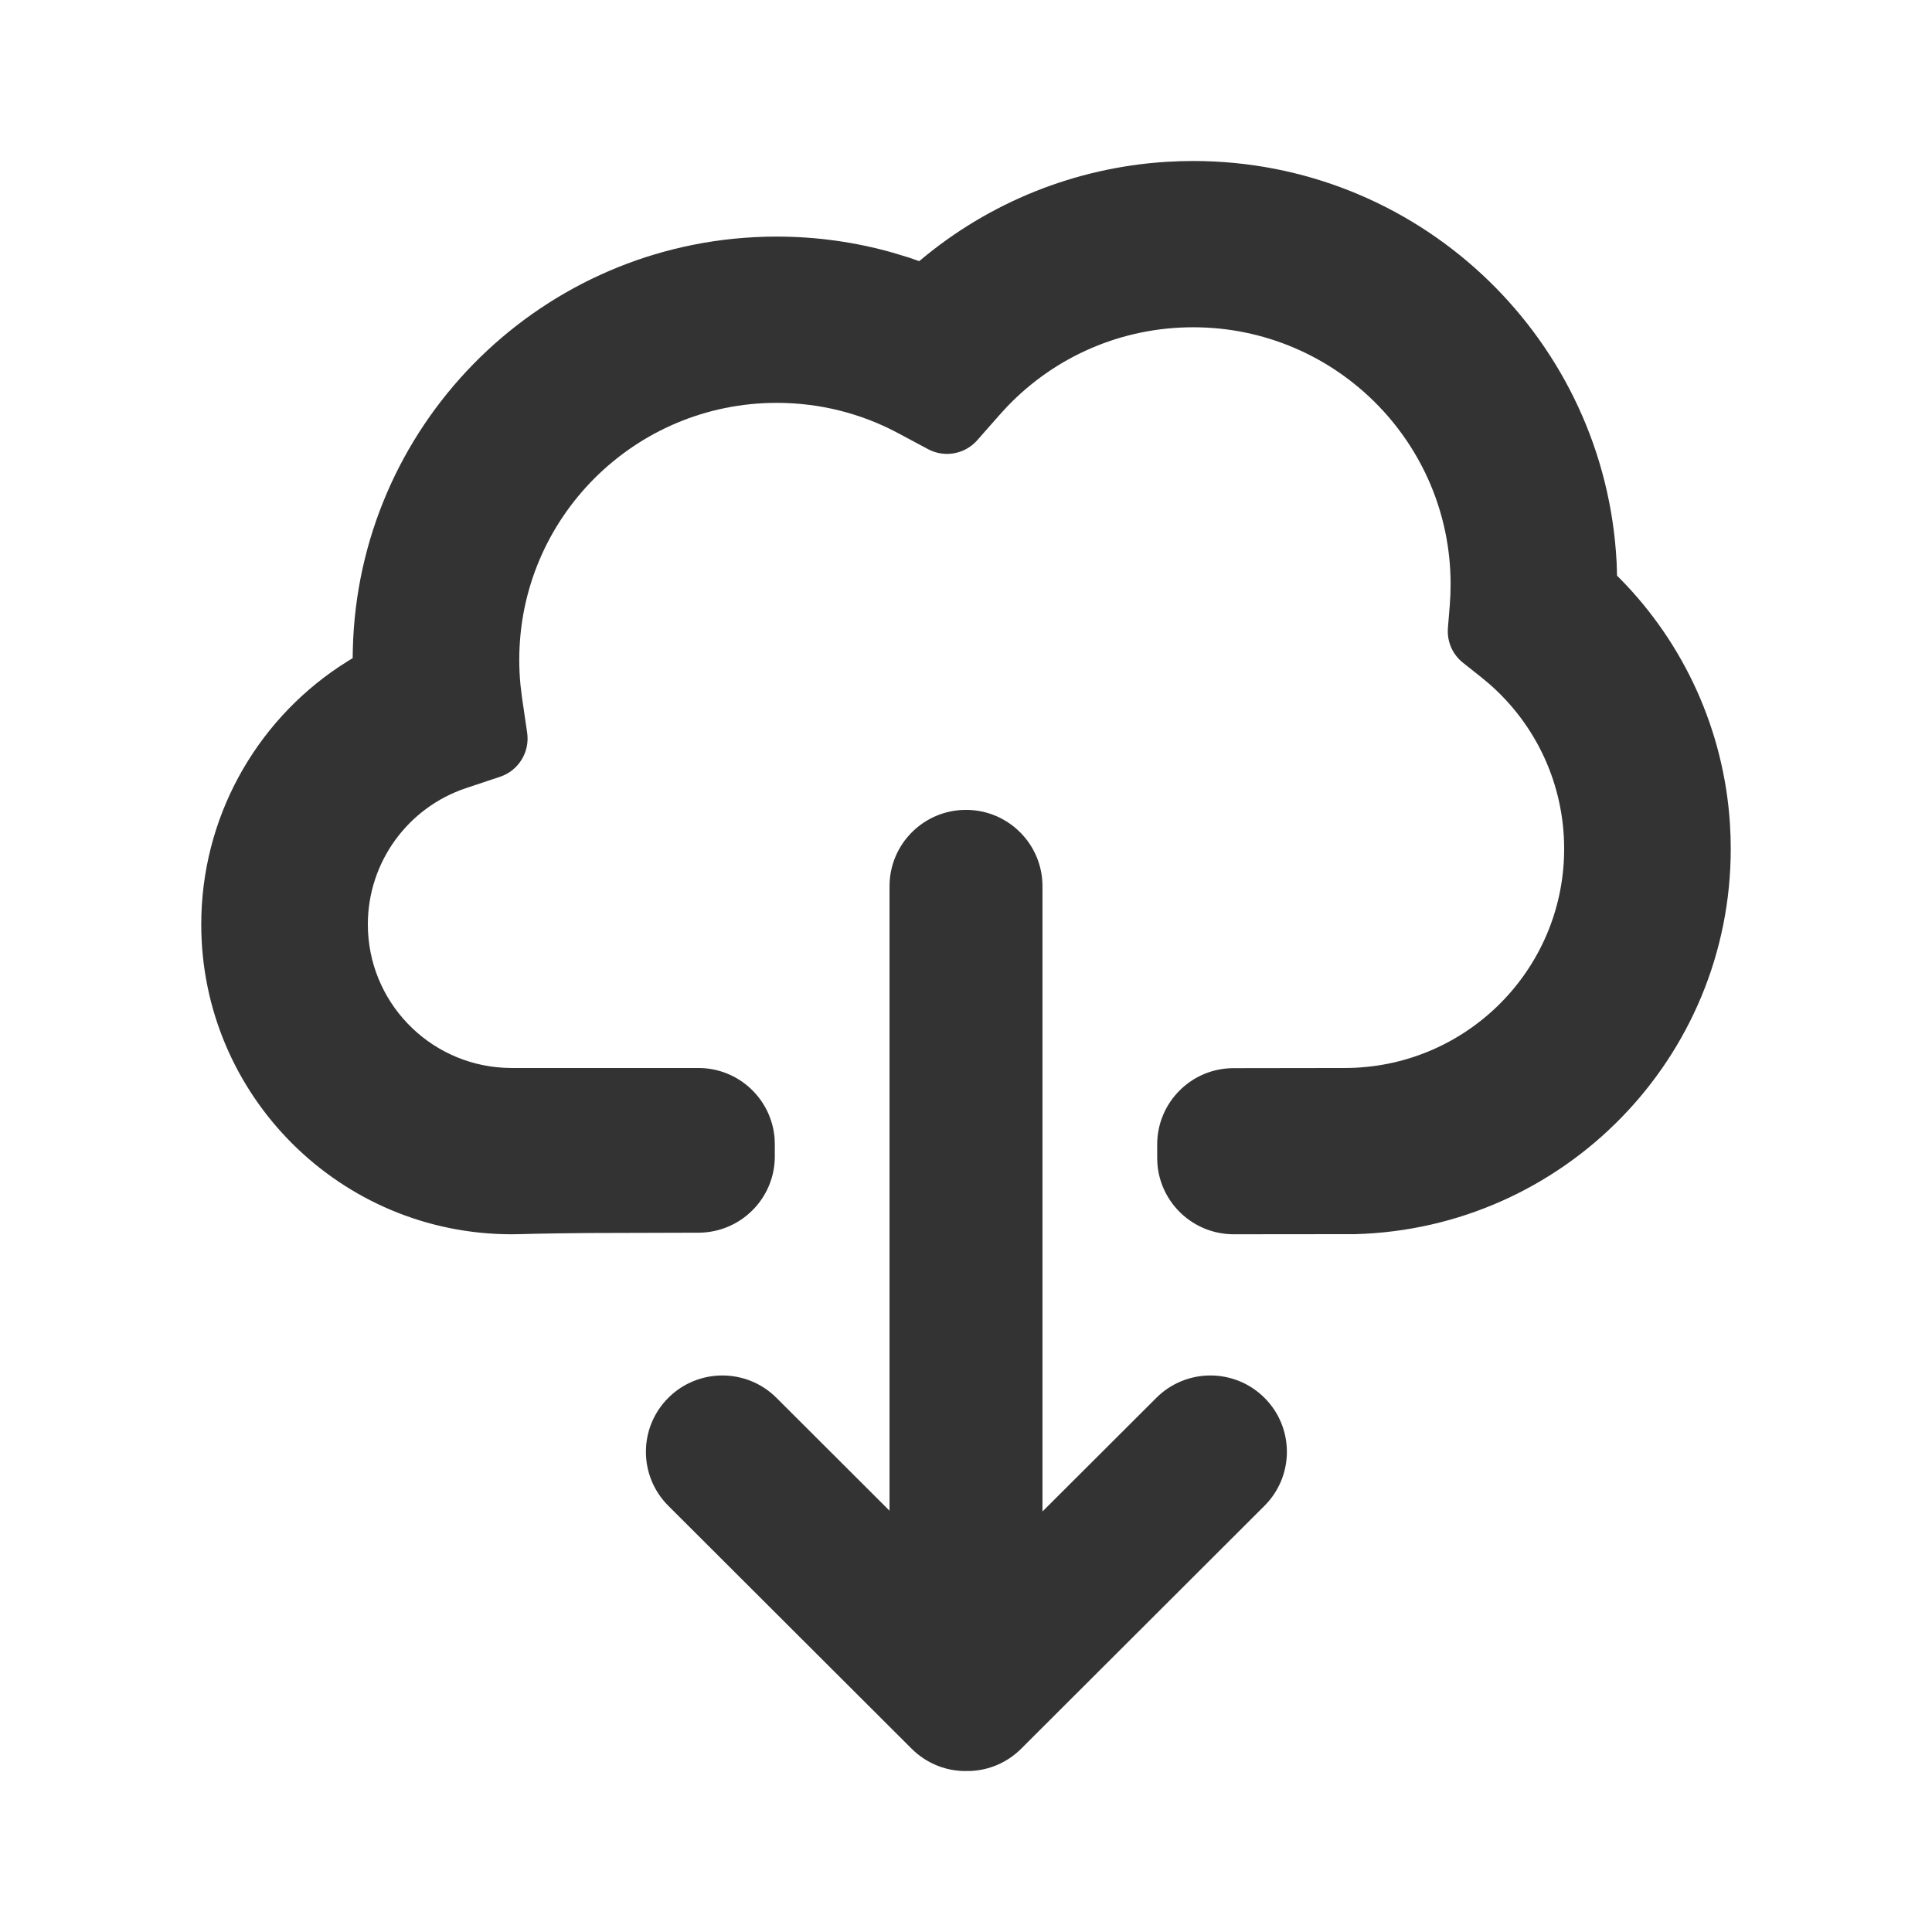 <?xml version="1.0" encoding="UTF-8"?>
<svg width="48px" height="48px" viewBox="0 0 48 48" version="1.1" xmlns="http://www.w3.org/2000/svg" xmlns:xlink="http://www.w3.org/1999/xlink">
    <title>icon/download</title>
    <g id="icon/download" stroke="none" stroke-width="1" fill="none" fill-rule="evenodd">
        <path d="M22.649,43.446 L16.604,37.411 C15.862,36.67 15.862,35.469 16.604,34.729 C17.345,33.988 18.549,33.988 19.291,34.729 L22.1,37.533 L22.1,22.018 C22.1,20.97 22.951,20.121 24,20.121 C25.049,20.121 25.9,20.97 25.9,22.018 L25.9,37.552 L28.729,34.729 C29.471,33.988 30.674,33.988 31.416,34.729 C32.158,35.469 32.158,36.67 31.416,37.411 L25.371,43.446 C25.019,43.797 24.564,43.982 24.104,44 L23.916,44 C23.456,43.982 23.001,43.797 22.649,43.446 Z M29.644,4 C35.187,4 39.731,8.275 40.147,13.702 L40.165,13.975 L40.175,14.303 L40.256,14.383 C41.85,16.004 42.83,18.151 42.98,20.466 L42.995,20.783 L43,21.088 C43,26.289 38.847,30.522 33.67,30.662 L30.651,30.665 C29.649,30.665 28.828,29.891 28.755,28.91 L28.75,28.768 L28.75,28.435 C28.75,27.388 29.599,26.539 30.647,26.538 L33.406,26.534 C36.349,26.534 38.747,24.208 38.857,21.297 L38.861,21.088 C38.861,19.487 38.167,18.004 36.986,16.979 L36.795,16.821 L36.349,16.467 C36.087,16.26 35.946,15.936 35.973,15.603 L36.019,15.037 L36.019,15.037 C36.033,14.865 36.04,14.691 36.04,14.516 C36.04,10.99 33.176,8.131 29.644,8.131 C27.871,8.131 26.221,8.852 25.024,10.1 L24.839,10.302 L24.279,10.938 C23.972,11.286 23.466,11.378 23.057,11.159 L22.309,10.759 L22.309,10.759 C21.391,10.269 20.365,10.009 19.297,10.009 C15.765,10.009 12.901,12.868 12.901,16.394 C12.901,16.603 12.911,16.811 12.931,17.017 L12.968,17.324 L13.097,18.205 C13.167,18.684 12.884,19.145 12.425,19.298 L11.577,19.581 L11.577,19.581 C10.133,20.064 9.139,21.42 9.139,22.966 C9.139,24.875 10.64,26.434 12.529,26.529 L12.713,26.534 L17.35,26.534 C18.352,26.533 19.172,27.307 19.245,28.288 L19.25,28.43 L19.25,28.729 C19.25,29.776 18.401,30.624 17.352,30.626 L14.634,30.634 C14.074,30.639 13.608,30.645 13.26,30.653 L12.976,30.661 L12.713,30.665 C8.453,30.665 5,27.218 5,22.966 C5,20.339 6.33,17.967 8.42,16.568 L8.646,16.422 L8.762,16.352 L8.766,16.122 C8.905,10.622 13.276,6.171 18.751,5.892 L19.025,5.881 L19.297,5.878 C20.283,5.878 21.251,6.014 22.179,6.277 L22.574,6.397 L22.838,6.488 L22.874,6.458 C24.578,5.03 26.704,4.164 28.974,4.021 L29.316,4.005 L29.644,4 Z" id="Shape" fill="#333333"></path>
    </g>
</svg>